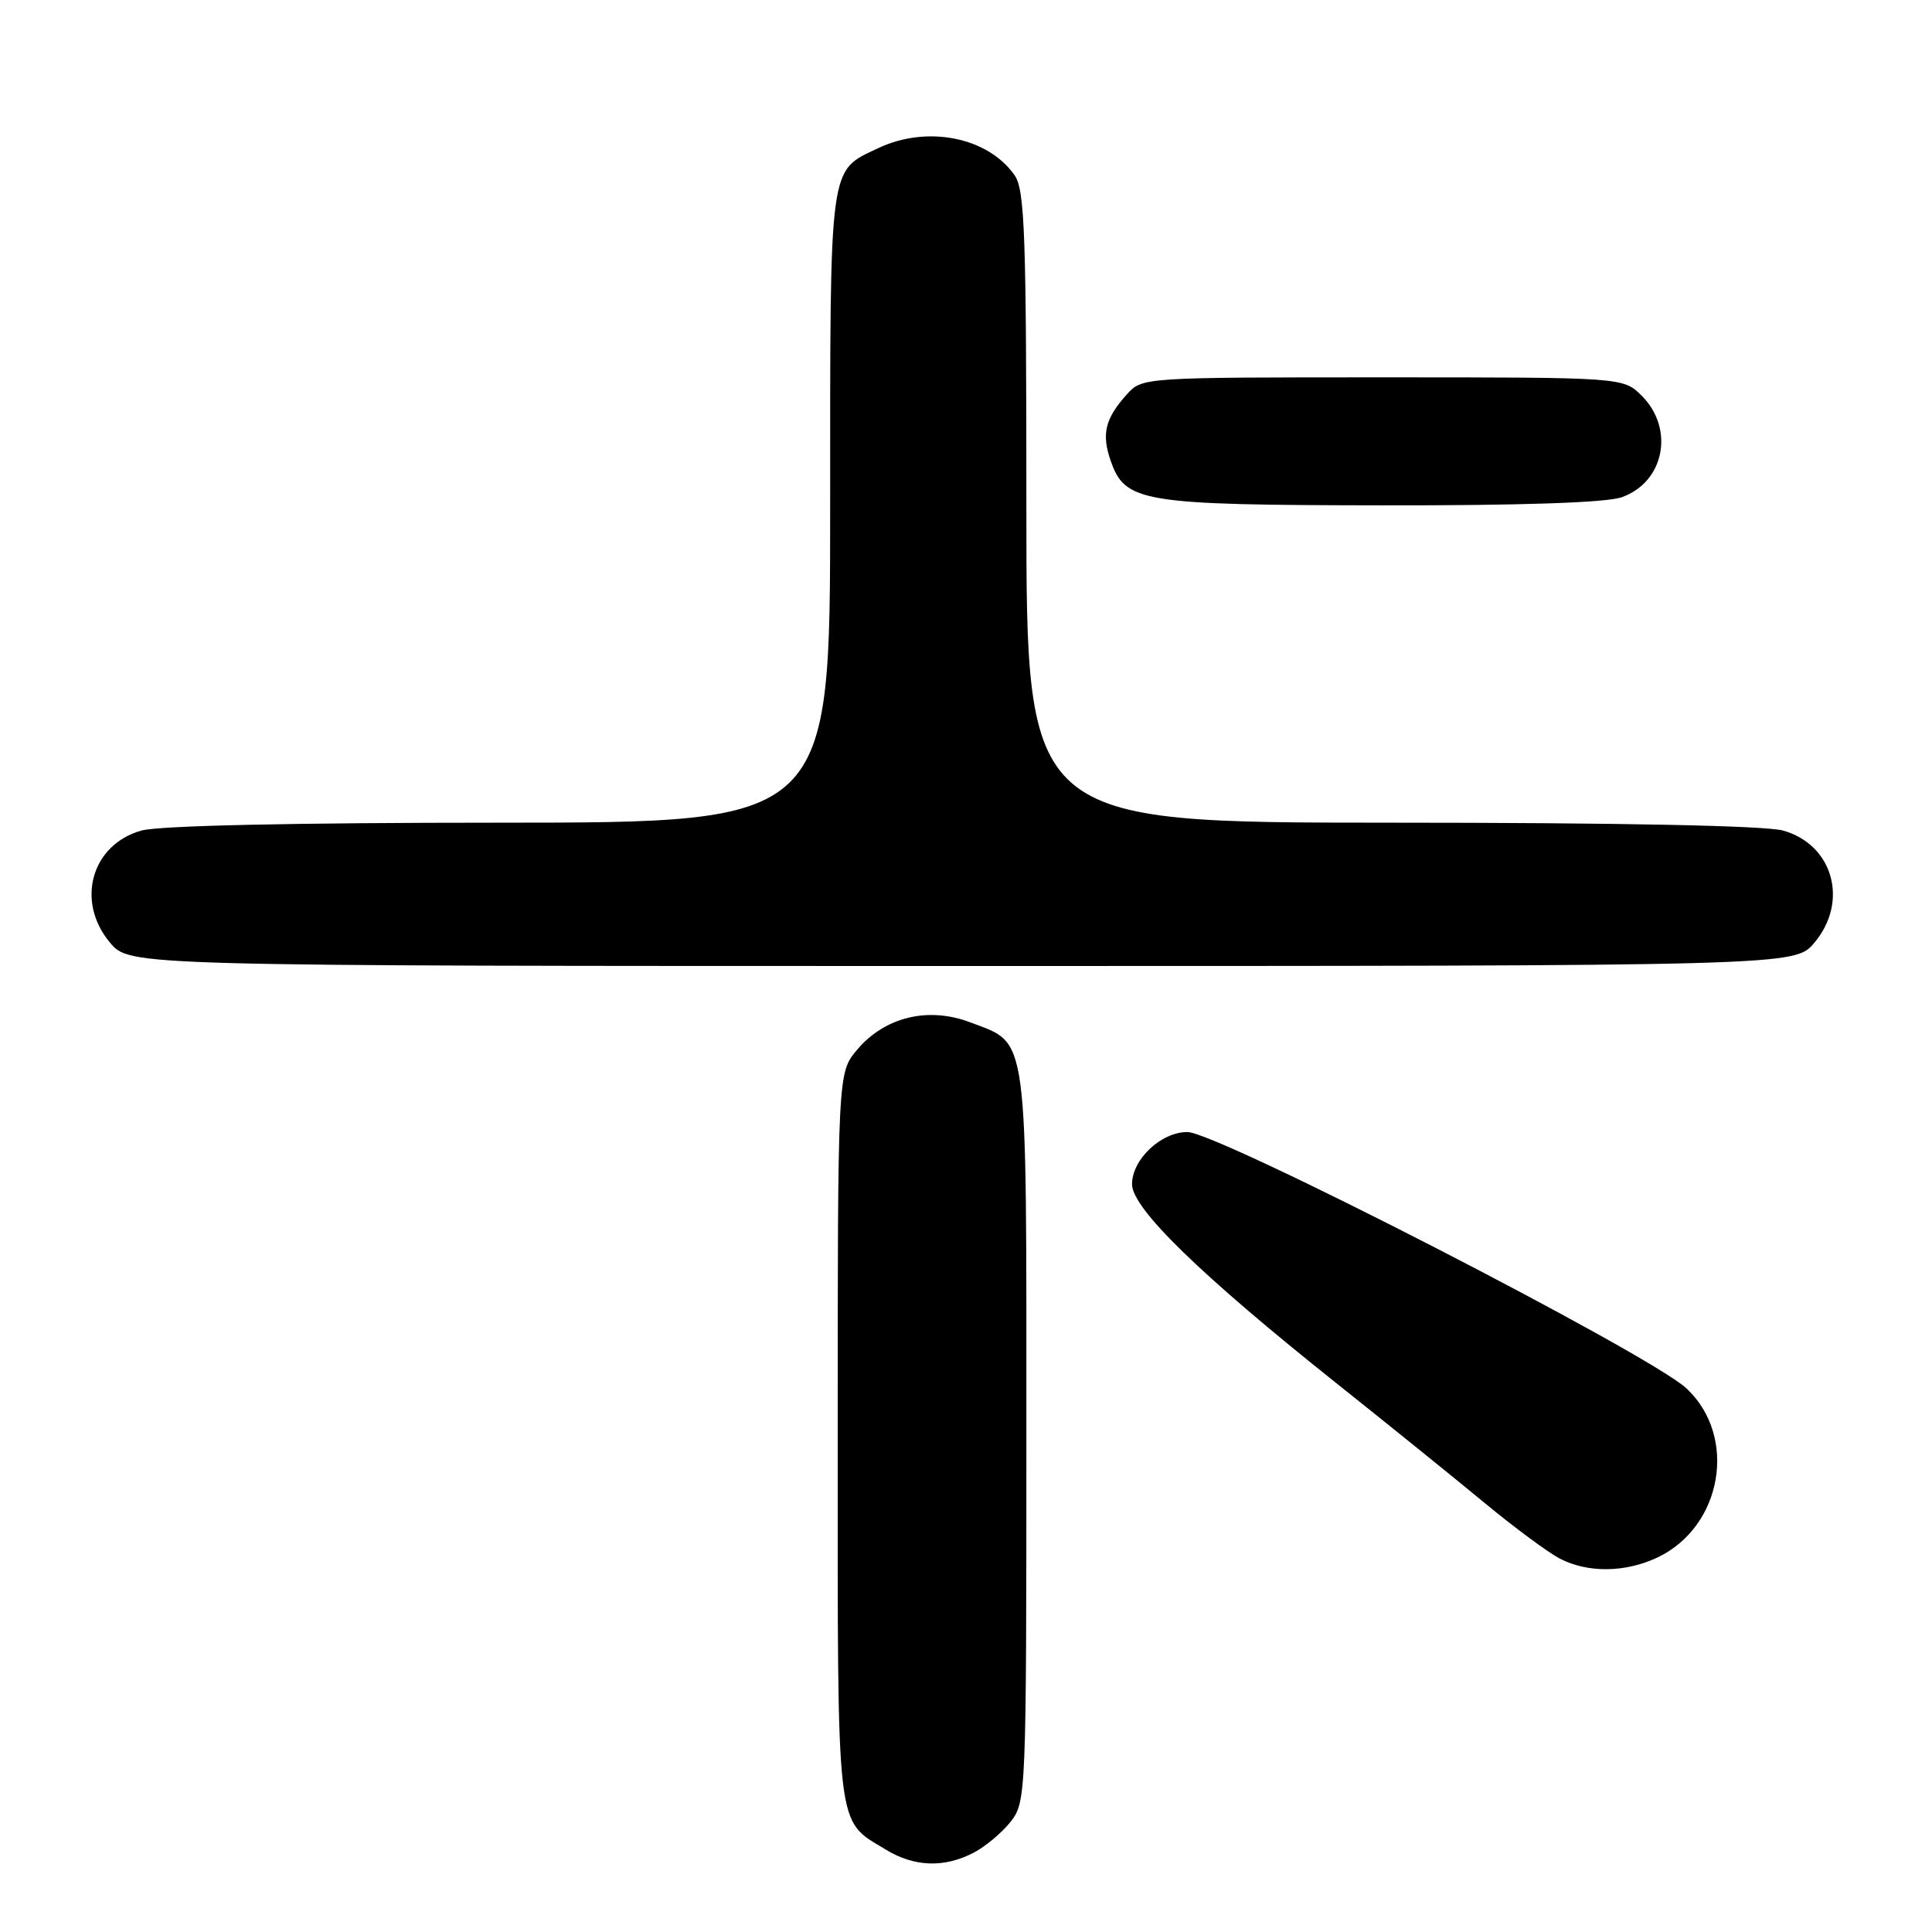 <?xml version="1.0" encoding="UTF-8" standalone="no"?>
<!DOCTYPE svg PUBLIC "-//W3C//DTD SVG 1.1//EN" "http://www.w3.org/Graphics/SVG/1.1/DTD/svg11.dtd" >
<svg xmlns="http://www.w3.org/2000/svg" xmlns:xlink="http://www.w3.org/1999/xlink" version="1.1" viewBox="0 0 256 256">
 <g >
 <path fill="currentColor"
d=" M 128.96 245.52 C 130.54 244.71 132.76 242.85 133.91 241.39 C 135.96 238.78 136.00 237.90 136.00 190.33 C 136.00 135.96 136.34 138.44 128.57 135.47 C 123.01 133.35 117.24 134.74 113.57 139.10 C 111.00 142.15 111.00 142.15 111.00 190.35 C 111.00 243.53 110.71 241.02 117.37 245.08 C 121.13 247.38 125.08 247.52 128.96 245.52 Z  M 219.63 206.37 C 228.22 202.29 230.28 190.37 223.49 183.99 C 218.63 179.42 161.35 150.00 157.33 150.00 C 153.84 150.00 150.00 153.63 150.00 156.92 C 150.00 160.11 159.04 168.91 177.00 183.22 C 183.88 188.70 192.72 195.84 196.66 199.10 C 200.60 202.36 205.10 205.69 206.66 206.51 C 210.38 208.45 215.37 208.39 219.63 206.37 Z  M 240.41 124.92 C 245.01 119.46 242.90 111.90 236.25 110.05 C 233.89 109.40 214.60 109.01 184.25 109.01 C 136.00 109.00 136.00 109.00 136.00 67.22 C 136.00 30.98 135.79 25.15 134.44 23.22 C 130.90 18.16 122.84 16.56 116.37 19.63 C 109.79 22.75 110.00 21.15 110.00 67.22 C 110.00 109.00 110.00 109.00 66.25 109.01 C 39.02 109.01 21.08 109.40 18.75 110.05 C 12.10 111.90 9.99 119.46 14.59 124.92 C 17.18 128.00 17.18 128.00 127.50 128.00 C 237.82 128.00 237.82 128.00 240.41 124.92 Z  M 214.87 65.89 C 220.52 63.92 221.93 56.84 217.55 52.45 C 215.09 50.00 215.09 50.00 183.22 50.00 C 151.43 50.00 151.34 50.01 149.32 52.25 C 146.43 55.46 145.93 57.51 147.18 61.08 C 149.09 66.55 151.30 66.92 183.10 66.96 C 201.50 66.99 212.83 66.61 214.87 65.89 Z "/>
</g>
</svg>